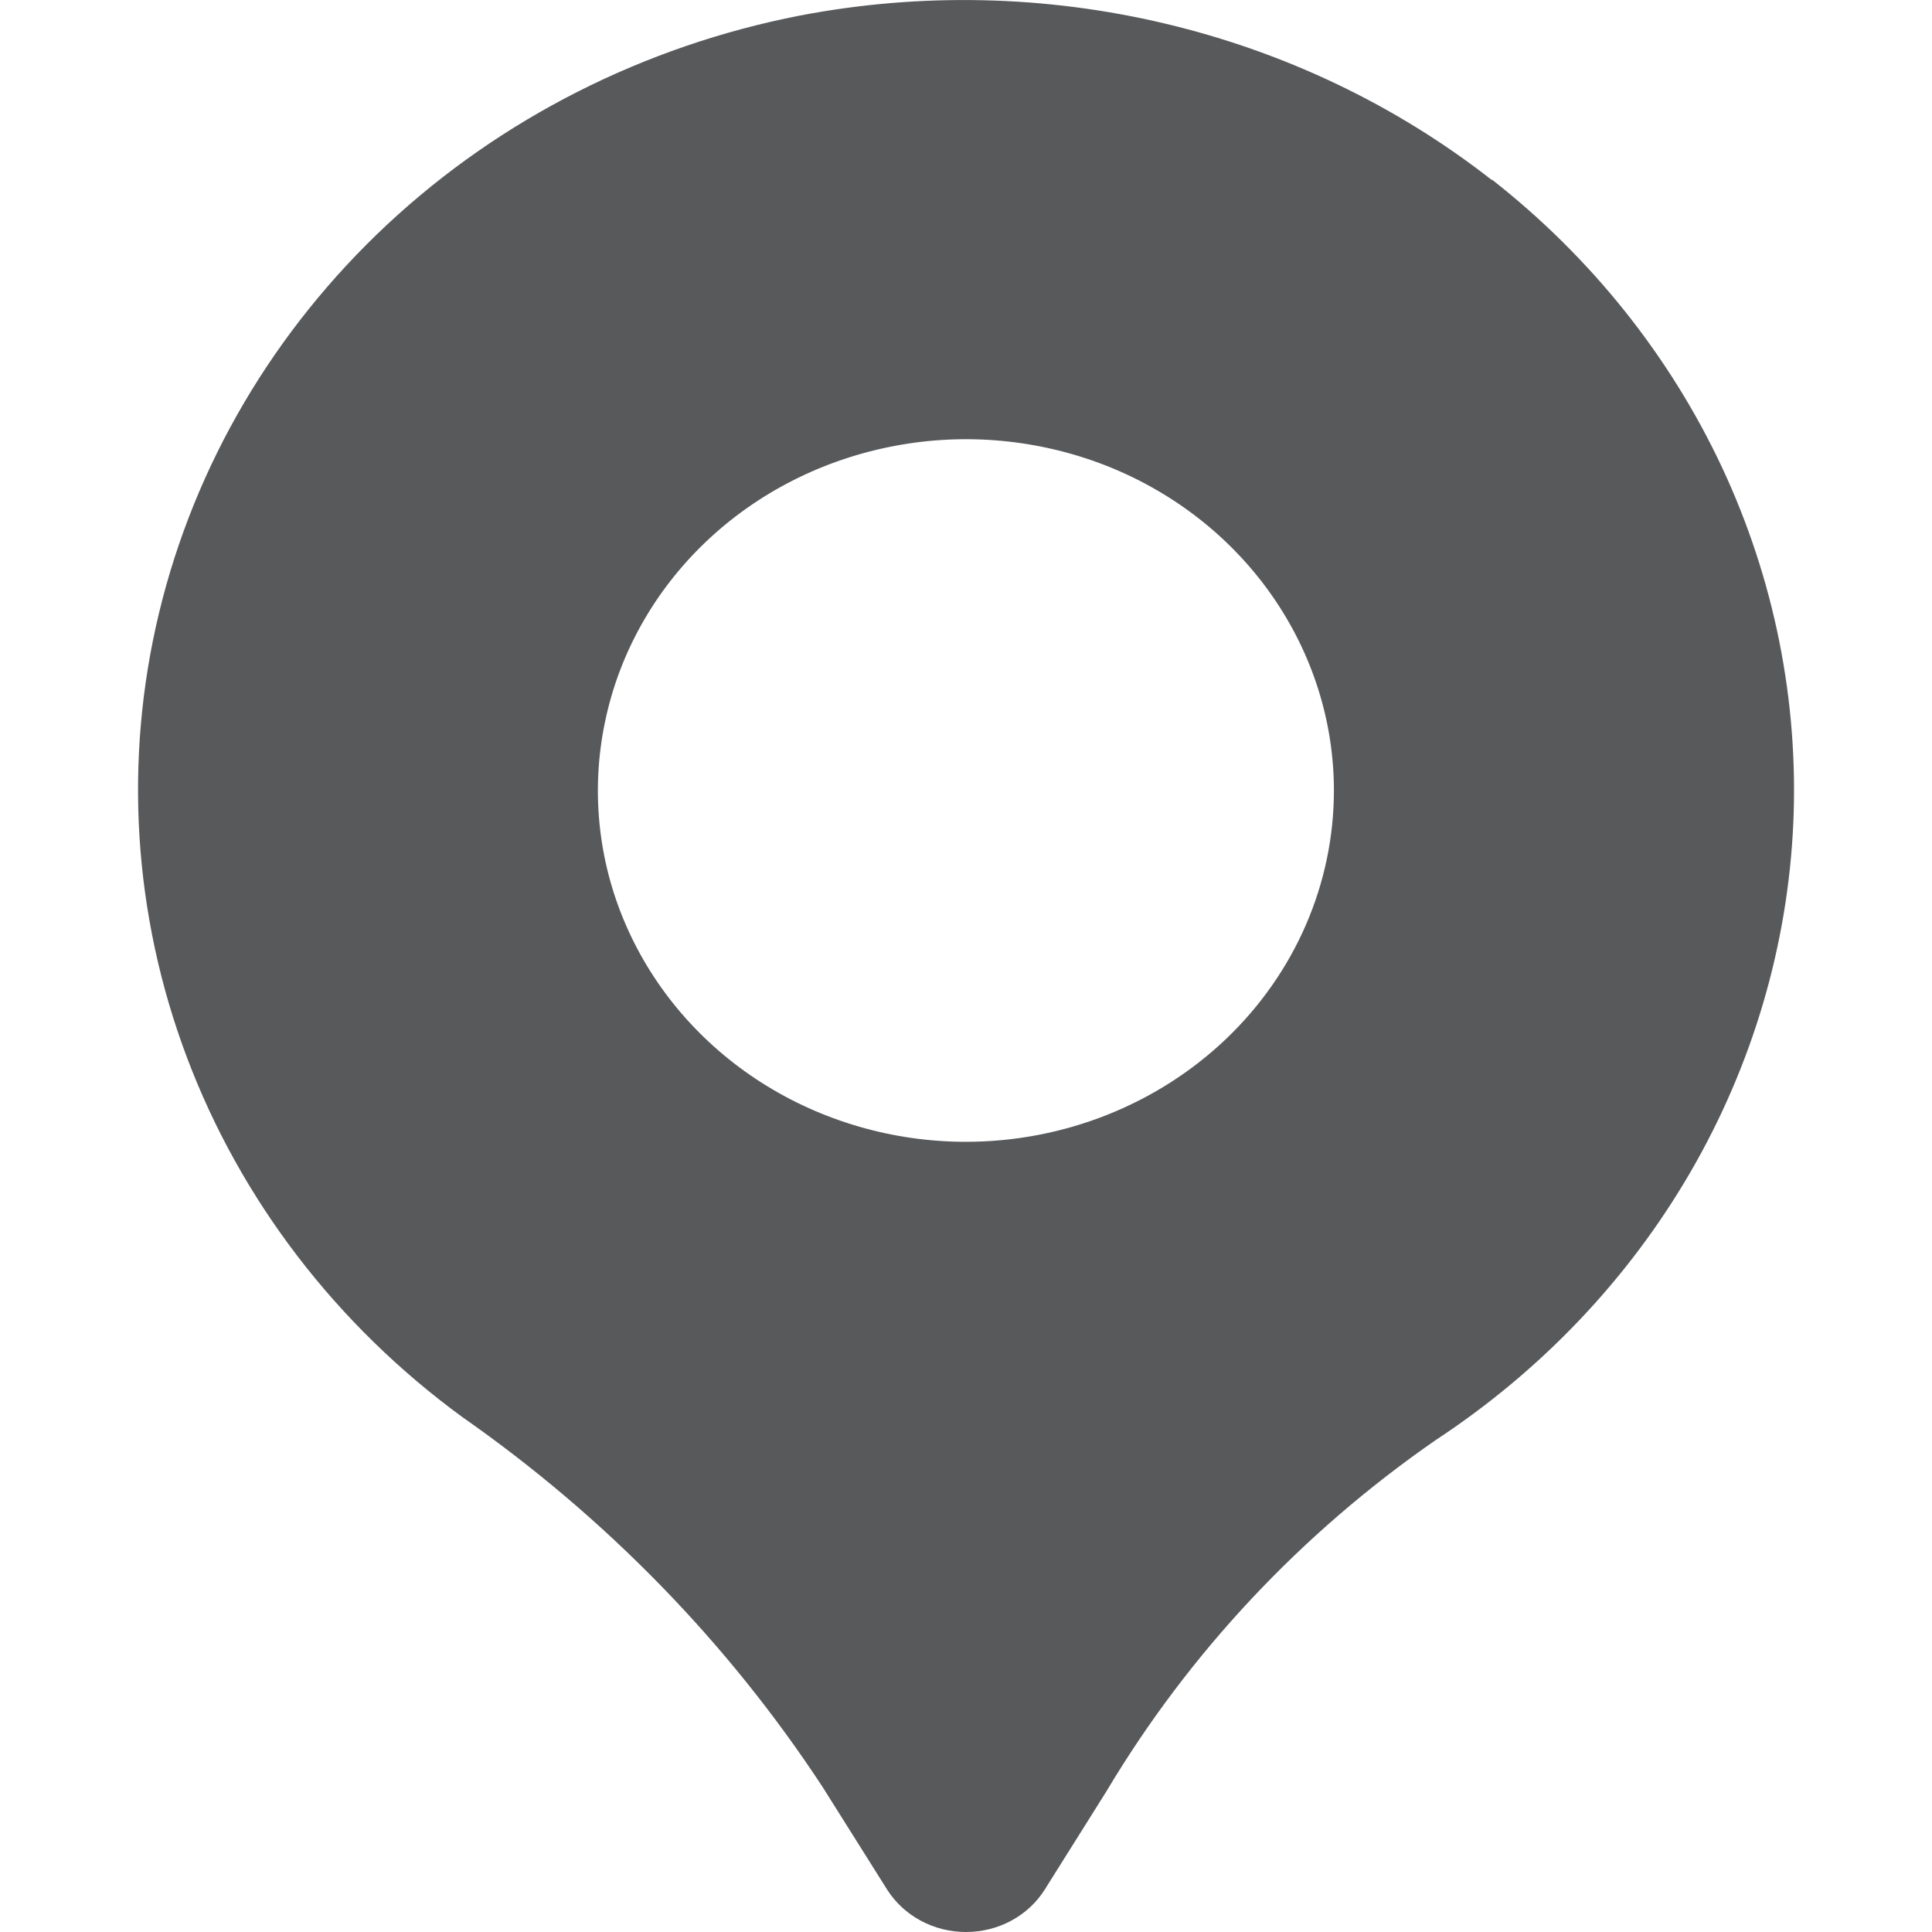 <svg width="14" height="14" viewBox="0 0 14 14" fill="none" xmlns="http://www.w3.org/2000/svg">
<g clip-path="url(#clip0_0_210)">
<path d="M10.811 1.305C10.12 0.764 9.311 0.377 8.443 0.171C7.576 -0.035 6.671 -0.055 5.795 0.113C4.668 0.333 3.631 0.858 2.808 1.625C1.985 2.393 1.411 3.369 1.153 4.439C0.895 5.509 0.965 6.628 1.354 7.661C1.743 8.694 2.435 9.599 3.348 10.267C4.39 10.995 5.277 11.906 5.962 12.951L6.428 13.692C6.488 13.786 6.571 13.864 6.672 13.918C6.772 13.972 6.885 14 7 14C7.115 14 7.228 13.972 7.328 13.918C7.428 13.864 7.512 13.786 7.571 13.692L8.018 12.98C8.615 11.979 9.428 11.111 10.404 10.435C11.169 9.932 11.801 9.267 12.251 8.491C12.7 7.716 12.955 6.851 12.995 5.965C13.034 5.08 12.857 4.197 12.479 3.388C12.1 2.579 11.529 1.864 10.812 1.302L10.811 1.305ZM6.999 8.274C6.472 8.274 5.956 8.124 5.518 7.845C5.079 7.565 4.737 7.167 4.535 6.702C4.333 6.237 4.281 5.725 4.384 5.232C4.486 4.738 4.74 4.284 5.113 3.928C5.486 3.572 5.962 3.33 6.479 3.232C6.996 3.133 7.532 3.184 8.02 3.376C8.507 3.569 8.923 3.895 9.216 4.314C9.509 4.733 9.666 5.225 9.666 5.728C9.666 6.403 9.385 7.051 8.885 7.528C8.385 8.005 7.706 8.274 6.999 8.274Z" fill="#58595B"/>
</g>
<defs>
<clipPath id="clip0_0_210">
<rect width="14" height="14" fill="white"/>
</clipPath>
</defs>
</svg>
